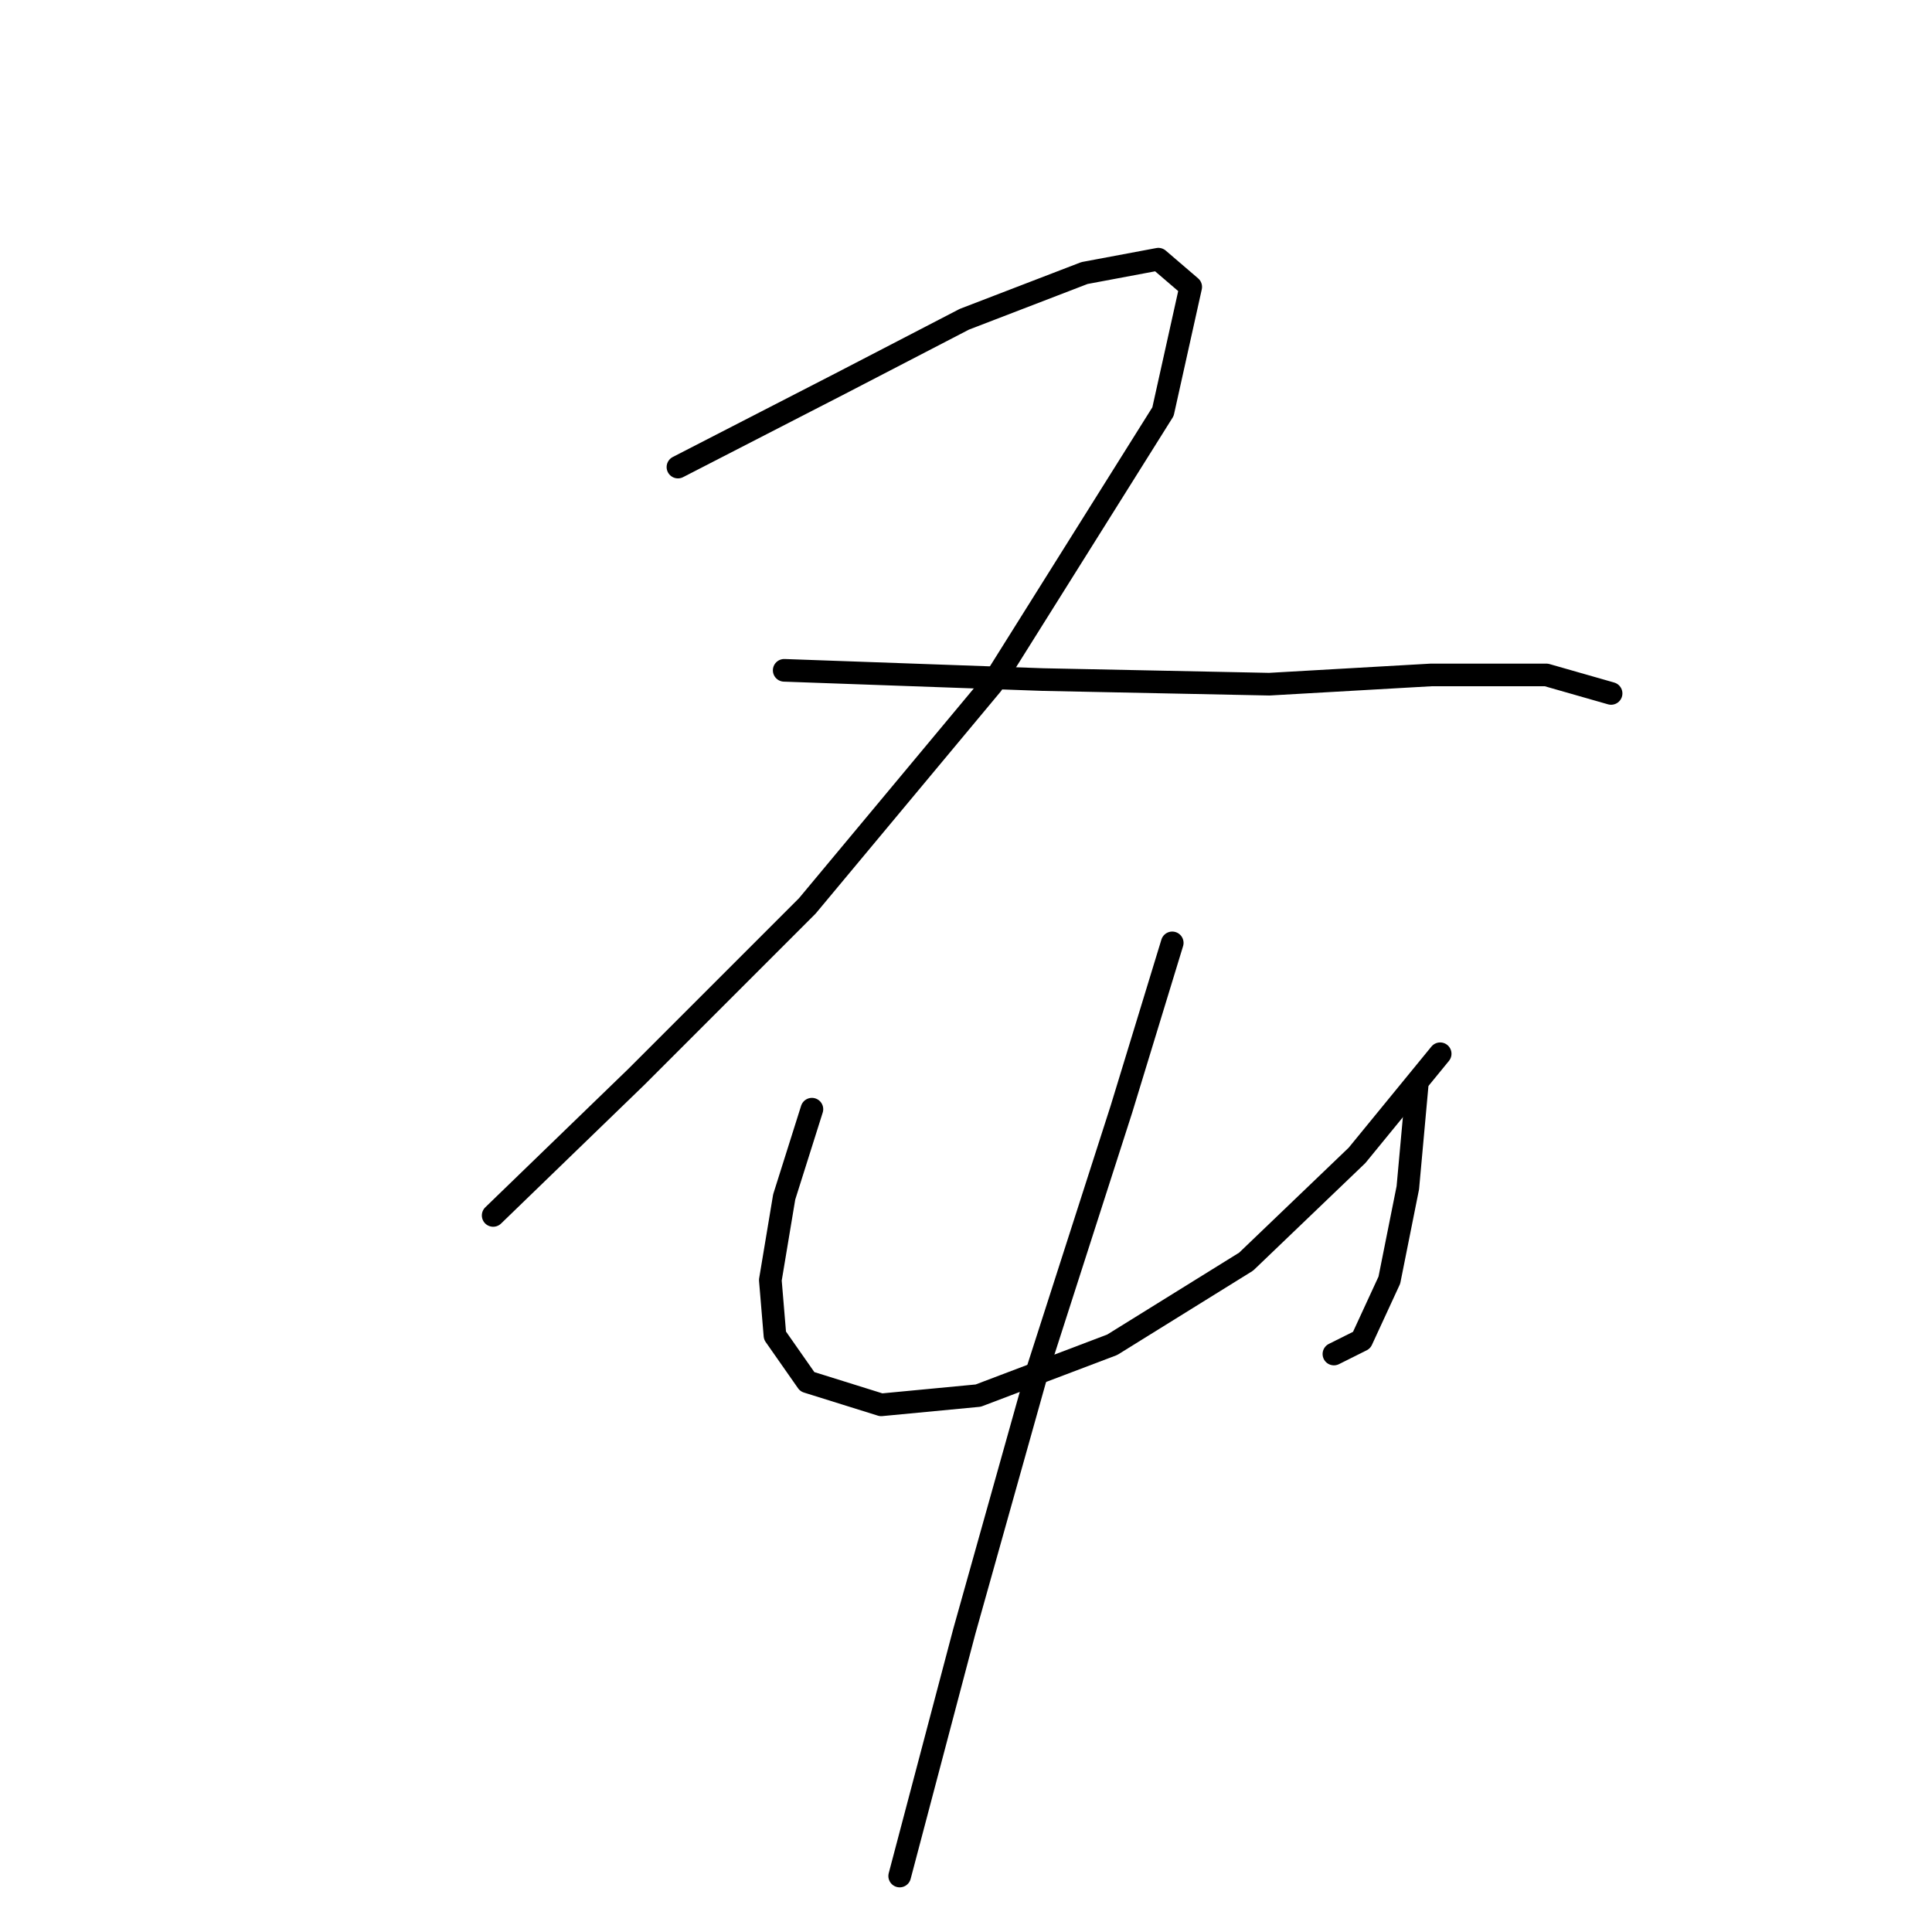 <?xml version="1.0" standalone="no"?>
    <svg width="256" height="256" xmlns="http://www.w3.org/2000/svg" version="1.1">
    <polyline stroke="black" stroke-width="3" stroke-linecap="round" fill="transparent" stroke-linejoin="round" points="89.831 61.889 111.255 50.871 127.782 42.302 143.697 36.18 153.491 34.344 157.776 38.017 154.103 54.544 131.455 90.658 106.97 120.04 84.322 142.688 65.347 161.052 65.347 161.052 " />
        <polyline stroke="black" stroke-width="3" stroke-linecap="round" fill="transparent" stroke-linejoin="round" points="103.91 88.822 138.188 90.046 168.182 90.658 189.606 89.434 204.908 89.434 213.478 91.883 213.478 91.883 " />
        <polyline stroke="black" stroke-width="3" stroke-linecap="round" fill="transparent" stroke-linejoin="round" points="107.582 146.973 103.91 158.603 102.073 169.621 102.686 176.966 106.97 183.088 116.764 186.148 129.619 184.924 147.37 178.191 165.121 167.173 179.812 153.094 190.83 139.628 190.83 139.628 " />
        <polyline stroke="black" stroke-width="3" stroke-linecap="round" fill="transparent" stroke-linejoin="round" points="187.769 143.912 186.545 157.379 184.097 169.621 180.424 177.579 176.751 179.415 176.751 179.415 " />
        <polyline stroke="black" stroke-width="3" stroke-linecap="round" fill="transparent" stroke-linejoin="round" points="155.327 124.937 148.594 146.973 137.576 181.251 127.782 216.142 119.213 248.584 119.213 248.584 " />
        </svg>